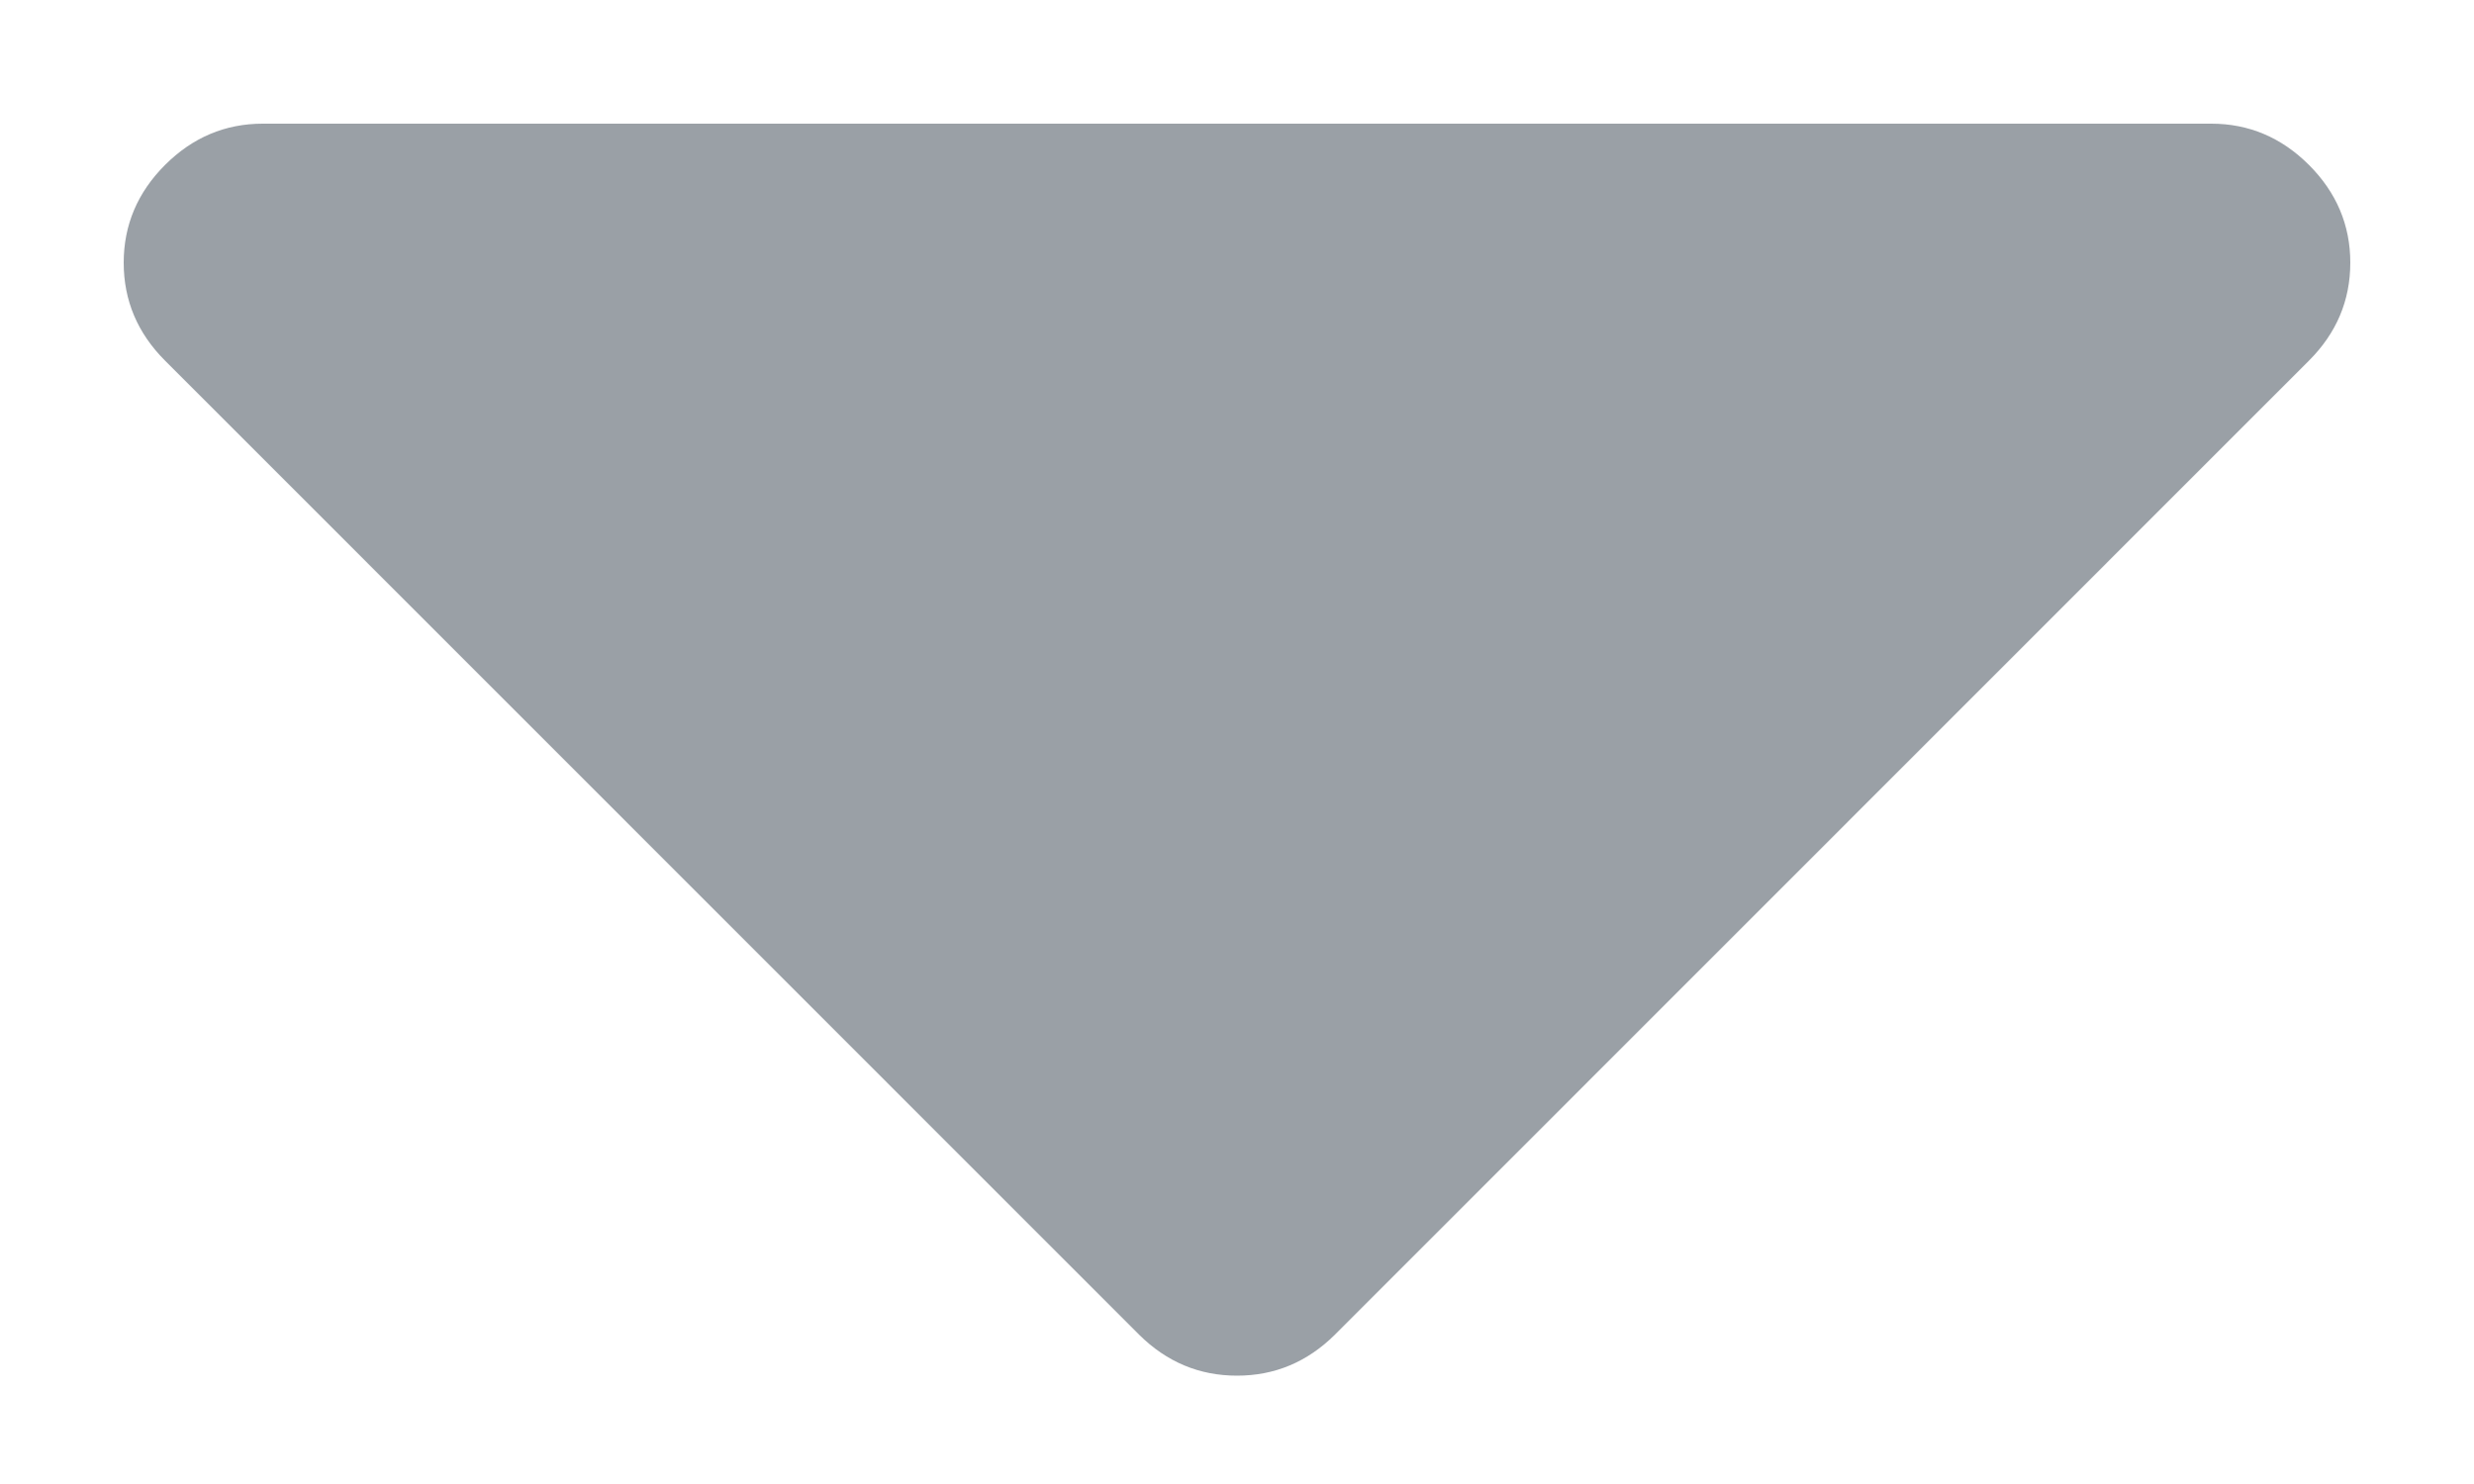 <svg width="10" height="6" viewBox="0 0 10 6" fill="none" xmlns="http://www.w3.org/2000/svg">
<path fill-rule="evenodd" clip-rule="evenodd" d="M5 5.562C5.152 5.562 5.284 5.507 5.396 5.396L9.333 1.458C9.444 1.347 9.5 1.215 9.5 1.062C9.5 0.91 9.444 0.778 9.333 0.667C9.222 0.556 9.09 0.5 8.938 0.5H1.062C0.91 0.5 0.778 0.556 0.667 0.667C0.556 0.778 0.5 0.91 0.5 1.062C0.5 1.215 0.556 1.347 0.667 1.458L4.604 5.396C4.716 5.507 4.848 5.562 5 5.562Z" fill="#9AA0A6"/>
</svg>
